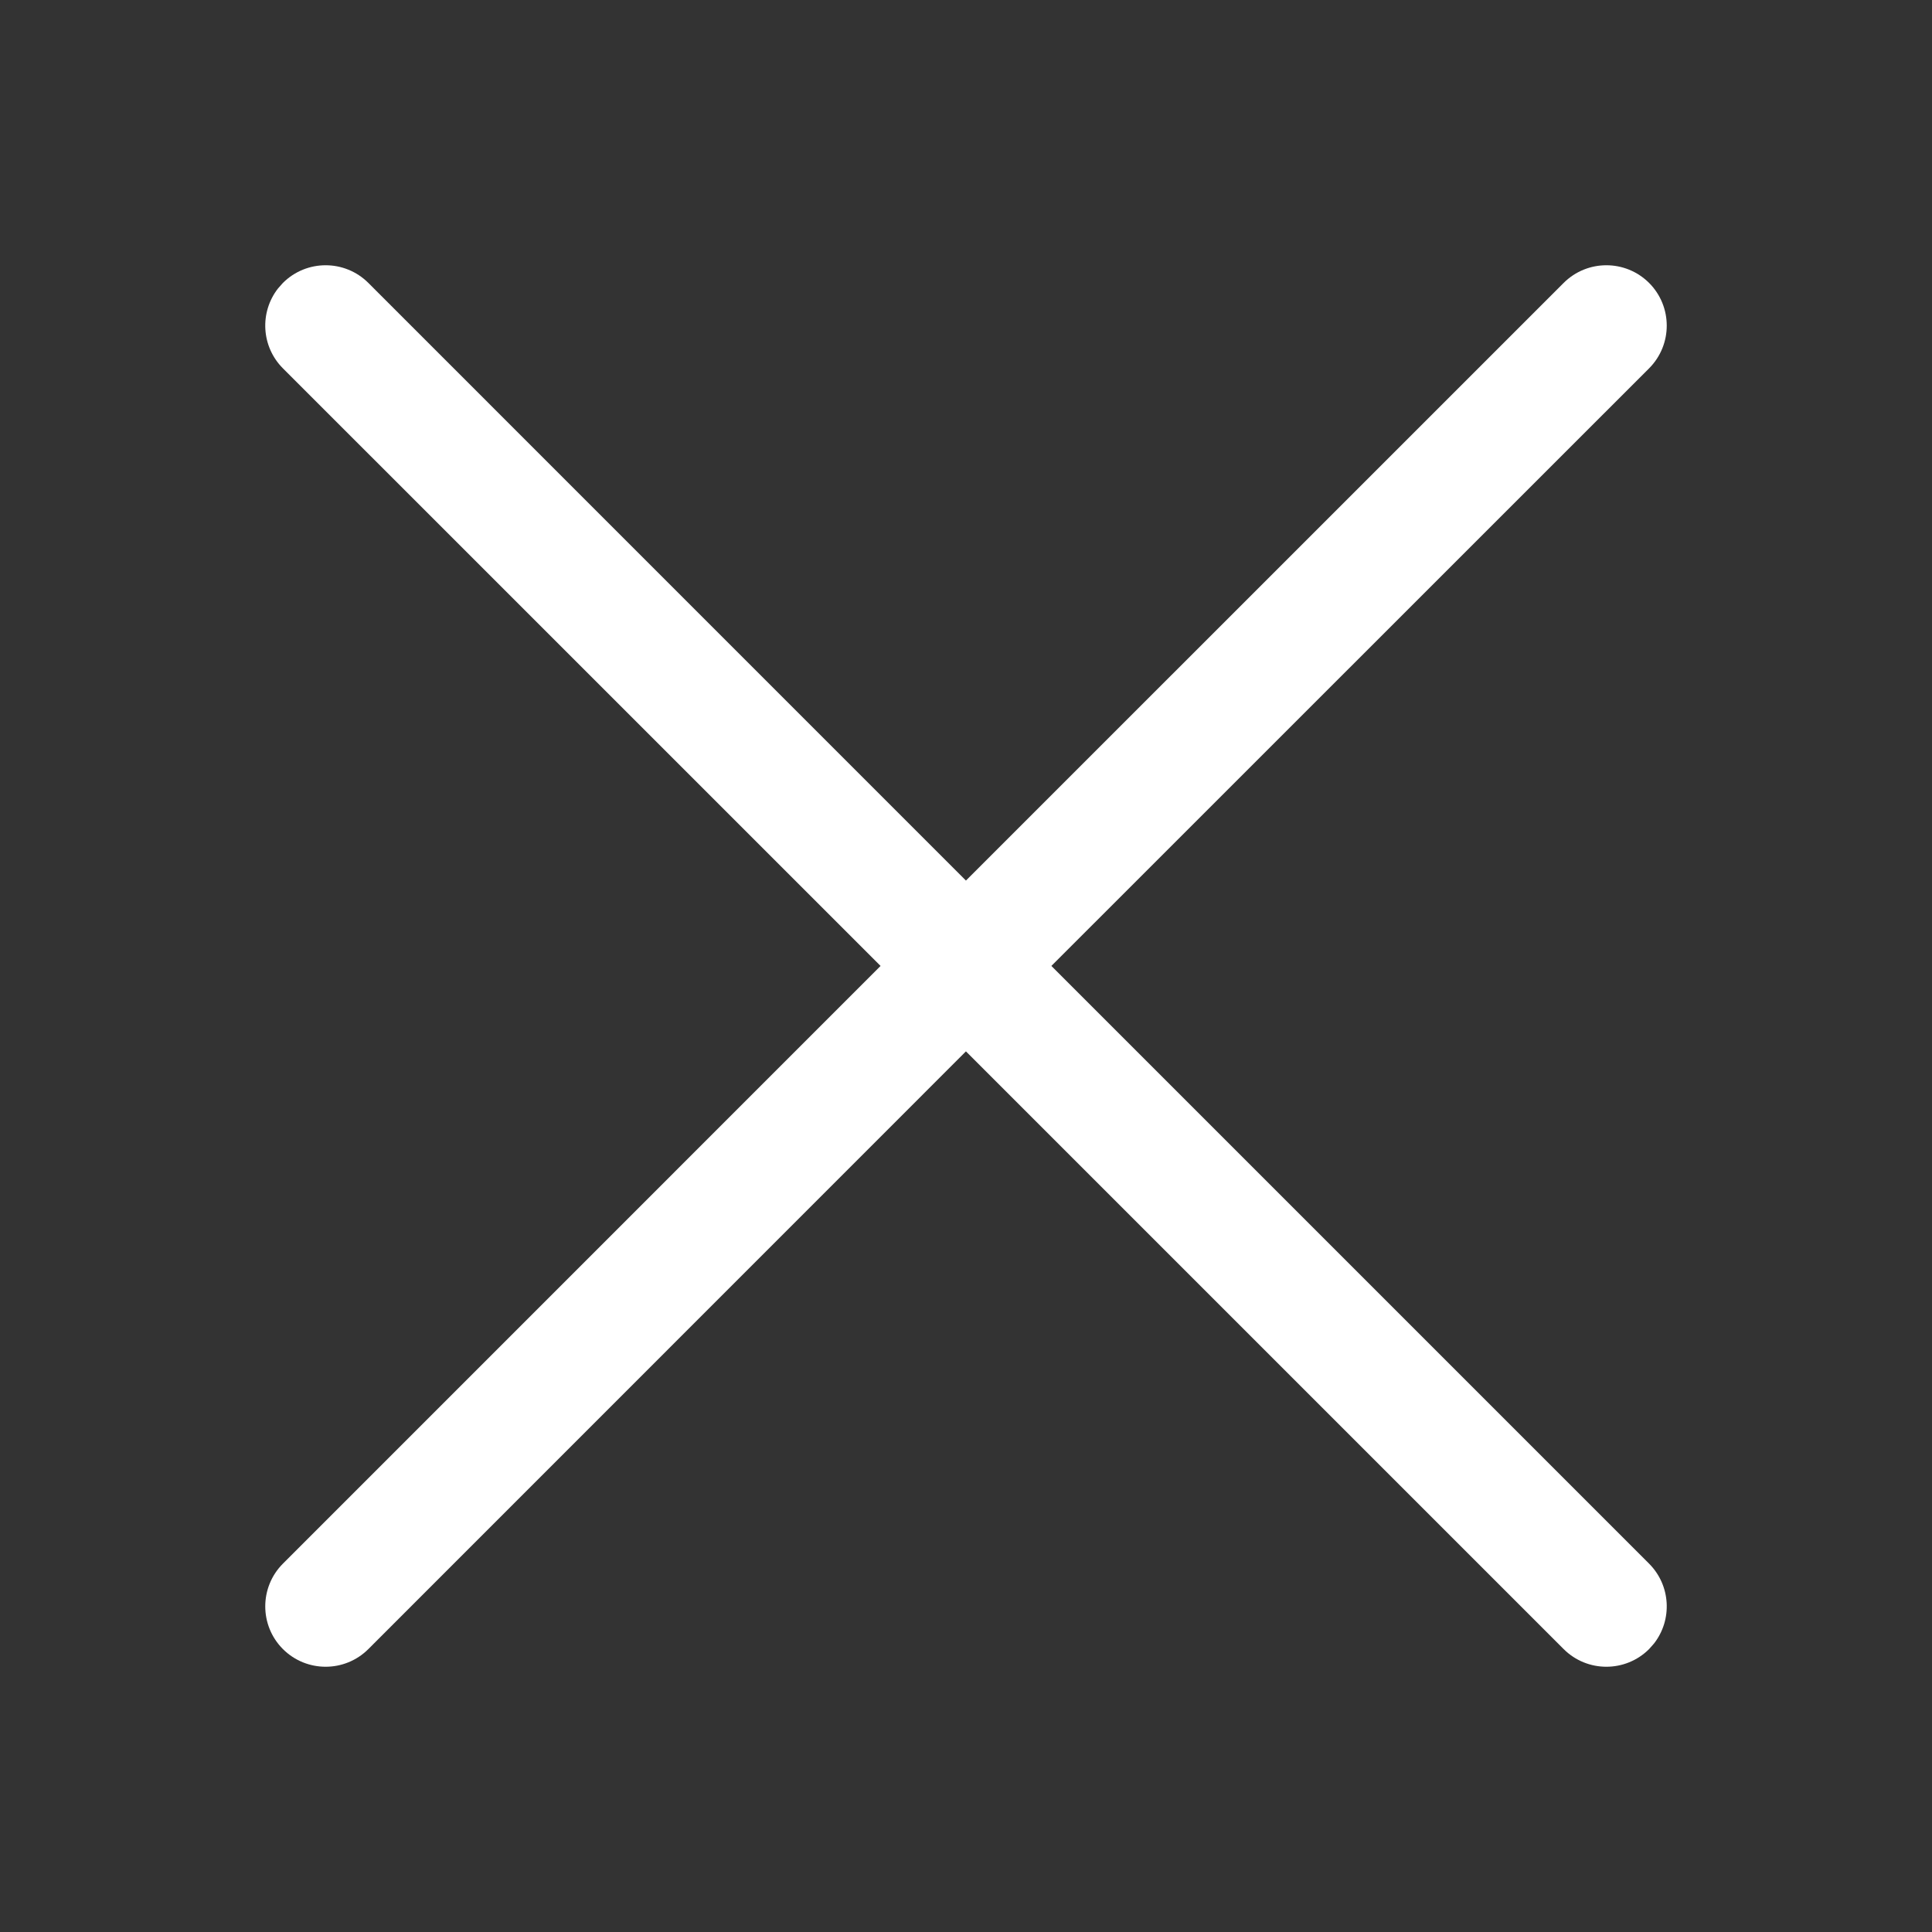 <?xml version="1.0" encoding="UTF-8"?>
<svg width="32px" height="32px" viewBox="0 0 32 32" version="1.1" xmlns="http://www.w3.org/2000/svg" xmlns:xlink="http://www.w3.org/1999/xlink">
    <rect x="0" y="0" width="32" height="32" fill="#333333" stroke="none"/>
    <title>CloseButton</title>
    <g id="CloseButton" stroke="none" stroke-width="1" fill="none" fill-rule="evenodd">
        <path d="M4.686,4.686 C5.077,4.296 5.71,4.296 6.101,4.686 L6.101,4.686 L15.999,14.585 L25.899,4.686 C26.29,4.296 26.923,4.296 27.314,4.686 C27.704,5.077 27.704,5.71 27.314,6.101 L17.414,15.999 L27.314,25.899 C27.674,26.26 27.702,26.827 27.397,27.22 L27.314,27.314 C26.923,27.704 26.29,27.704 25.899,27.314 L25.899,27.314 L15.999,17.414 L6.101,27.314 C5.71,27.704 5.077,27.704 4.686,27.314 C4.296,26.923 4.296,26.29 4.686,25.899 L14.585,15.999 L4.686,6.101 C4.326,5.74 4.298,5.173 4.603,4.78 Z" id="Combined-Shape" fill="#FFFFFF"></path>
    </g>
</svg>